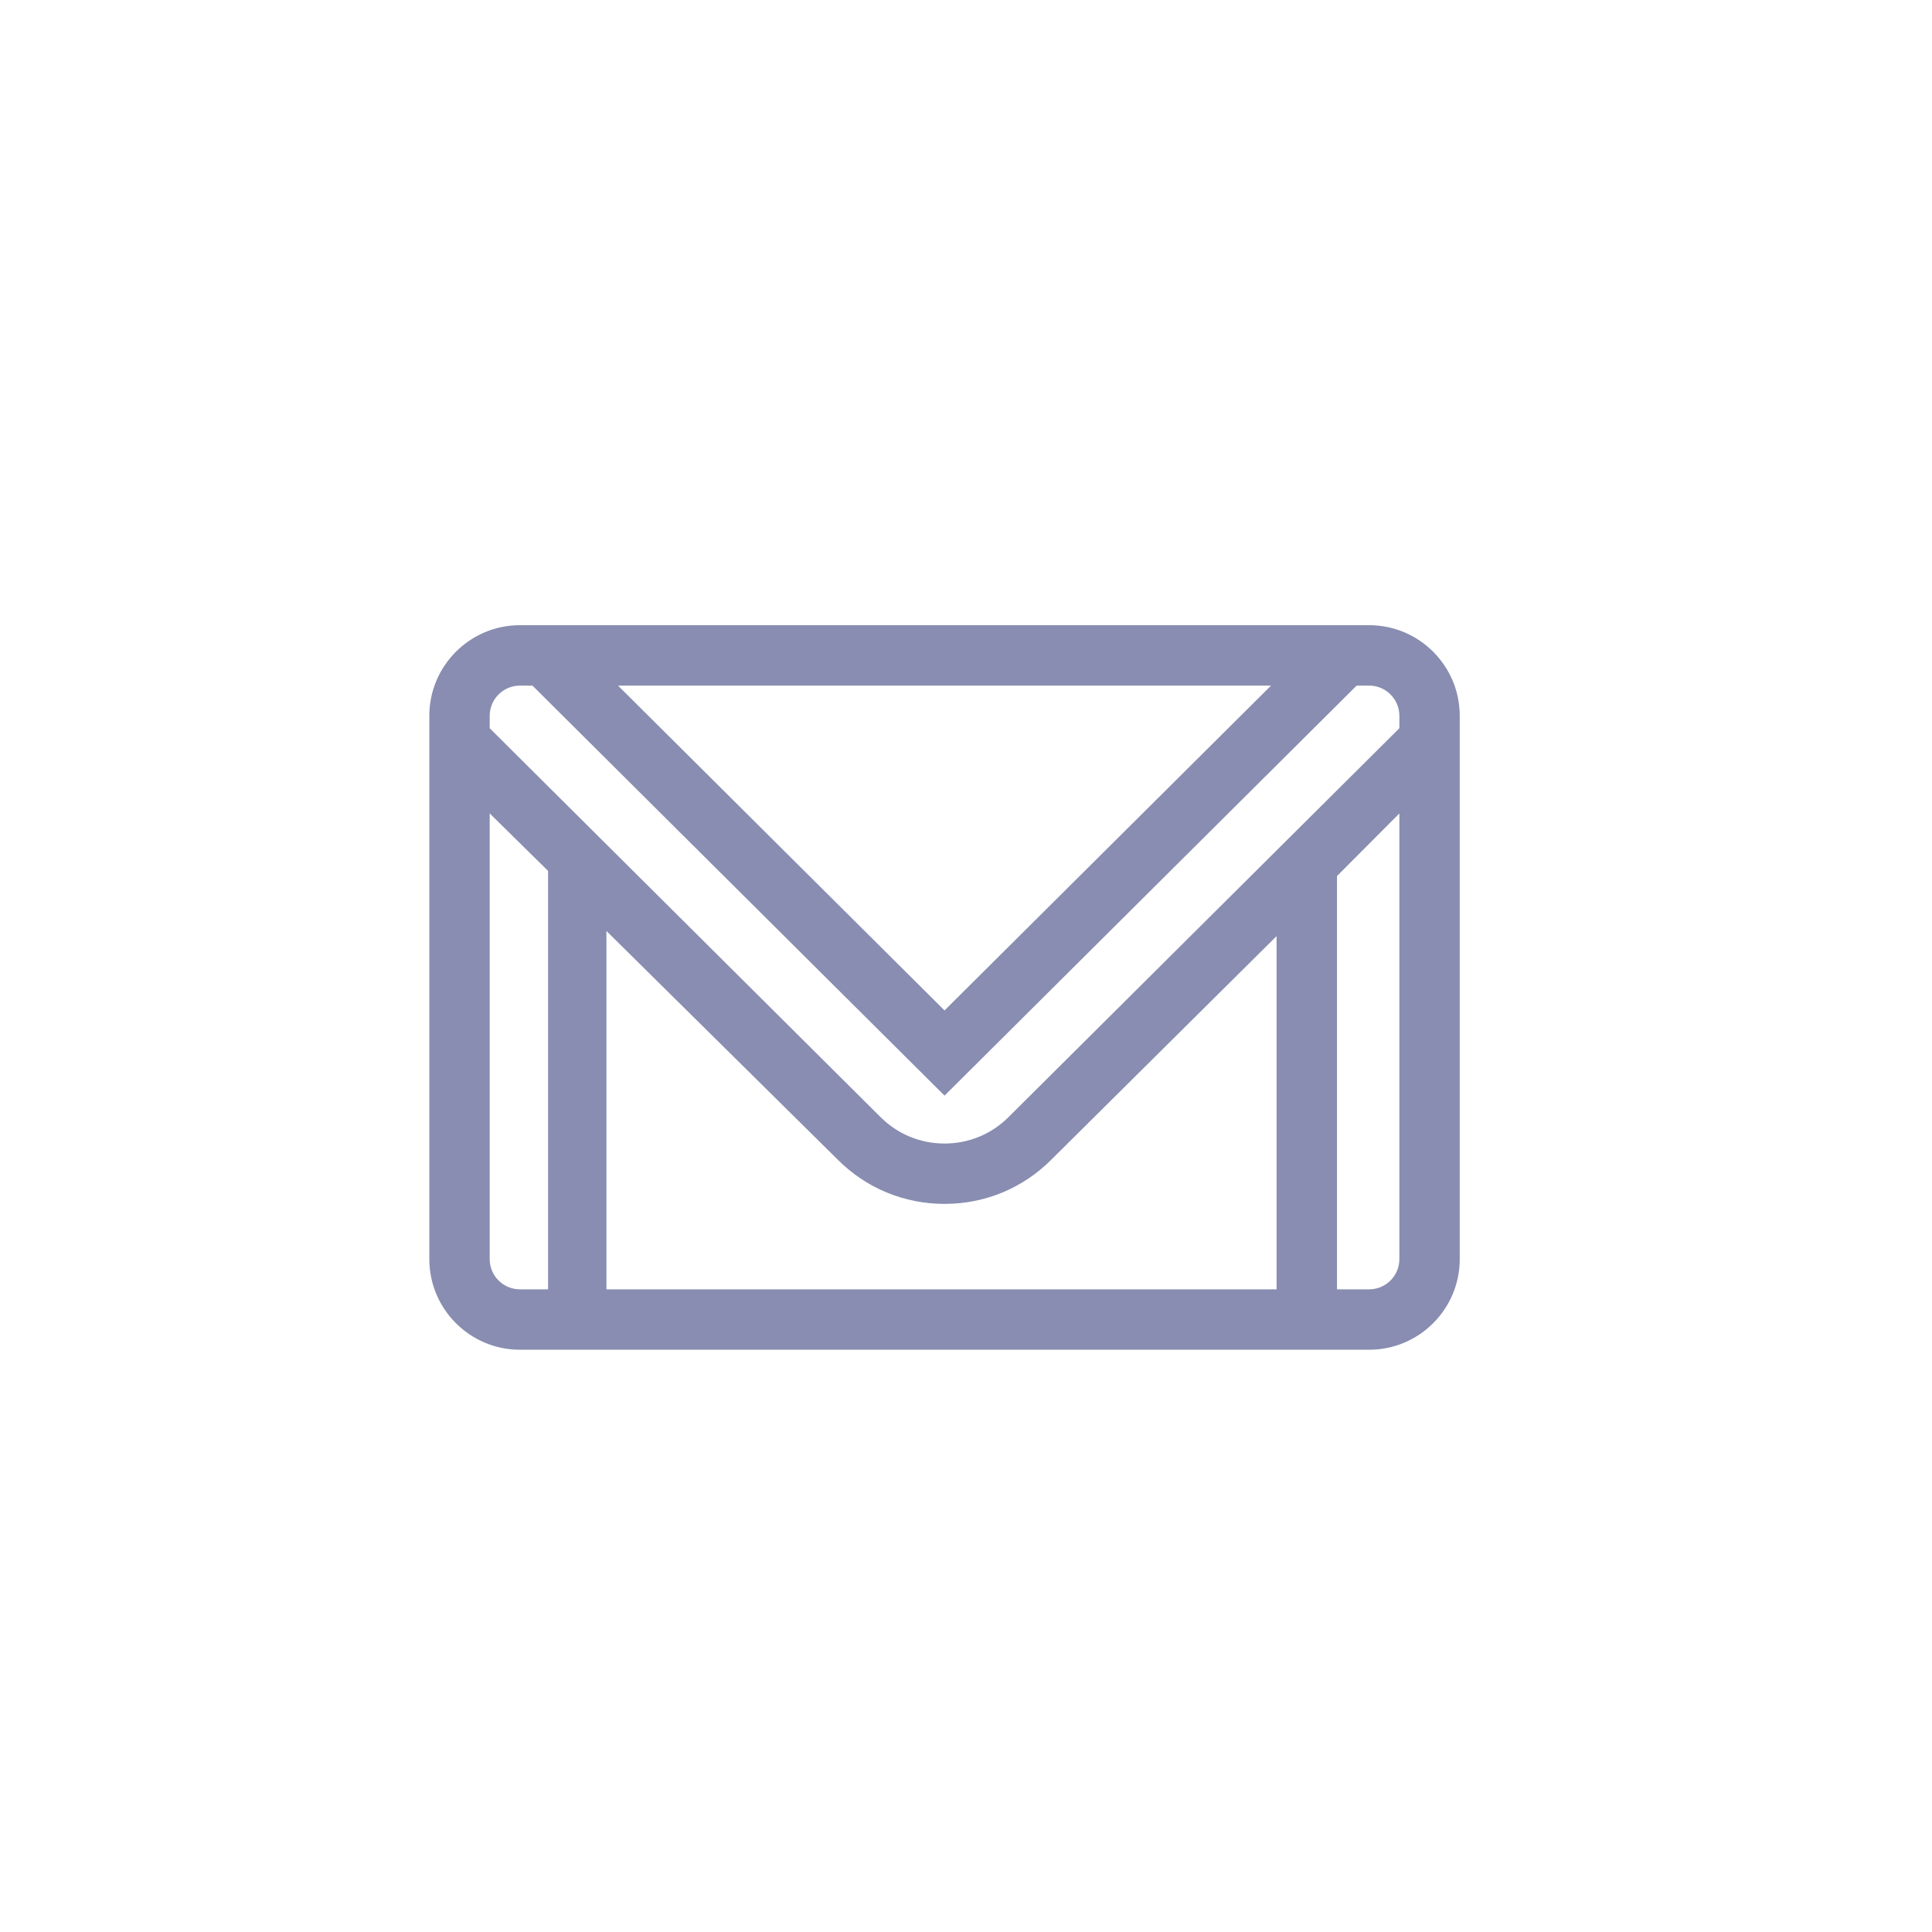 <svg width="45" height="45" viewBox="0 0 45 45" fill="none" xmlns="http://www.w3.org/2000/svg">
<rect width="45" height="45" rx="10" fill="none"/>
<path d="M31.891 14.562H12.109C10.946 14.562 10 15.509 10 16.672V29.328C10 30.491 10.946 31.438 12.109 31.438H31.891C33.054 31.438 34 30.491 34 29.328V16.672C34 15.509 33.054 14.562 31.891 14.562ZM29.605 15.969L22 23.535L14.395 15.969H29.605ZM12.766 30.031H12.109C11.722 30.031 11.406 29.716 11.406 29.328V18.946L12.766 20.285V30.031ZM29.734 30.031H14.125V21.684L19.514 27.012C20.177 27.676 21.059 28.041 22 28.041C22.941 28.041 23.823 27.676 24.484 27.014L29.734 21.804V30.031ZM32.594 29.328C32.594 29.716 32.278 30.031 31.891 30.031H31.141V20.405L32.594 18.946V29.328ZM32.594 16.962L23.491 26.019C23.094 26.416 22.565 26.635 22 26.635C21.435 26.635 20.906 26.416 20.507 26.017L11.406 16.962V16.672C11.406 16.284 11.722 15.969 12.109 15.969H12.402L22 25.519L31.599 15.969H31.891C32.278 15.969 32.594 16.284 32.594 16.672V16.962Z" fill="#888DB1"/>
</svg>
